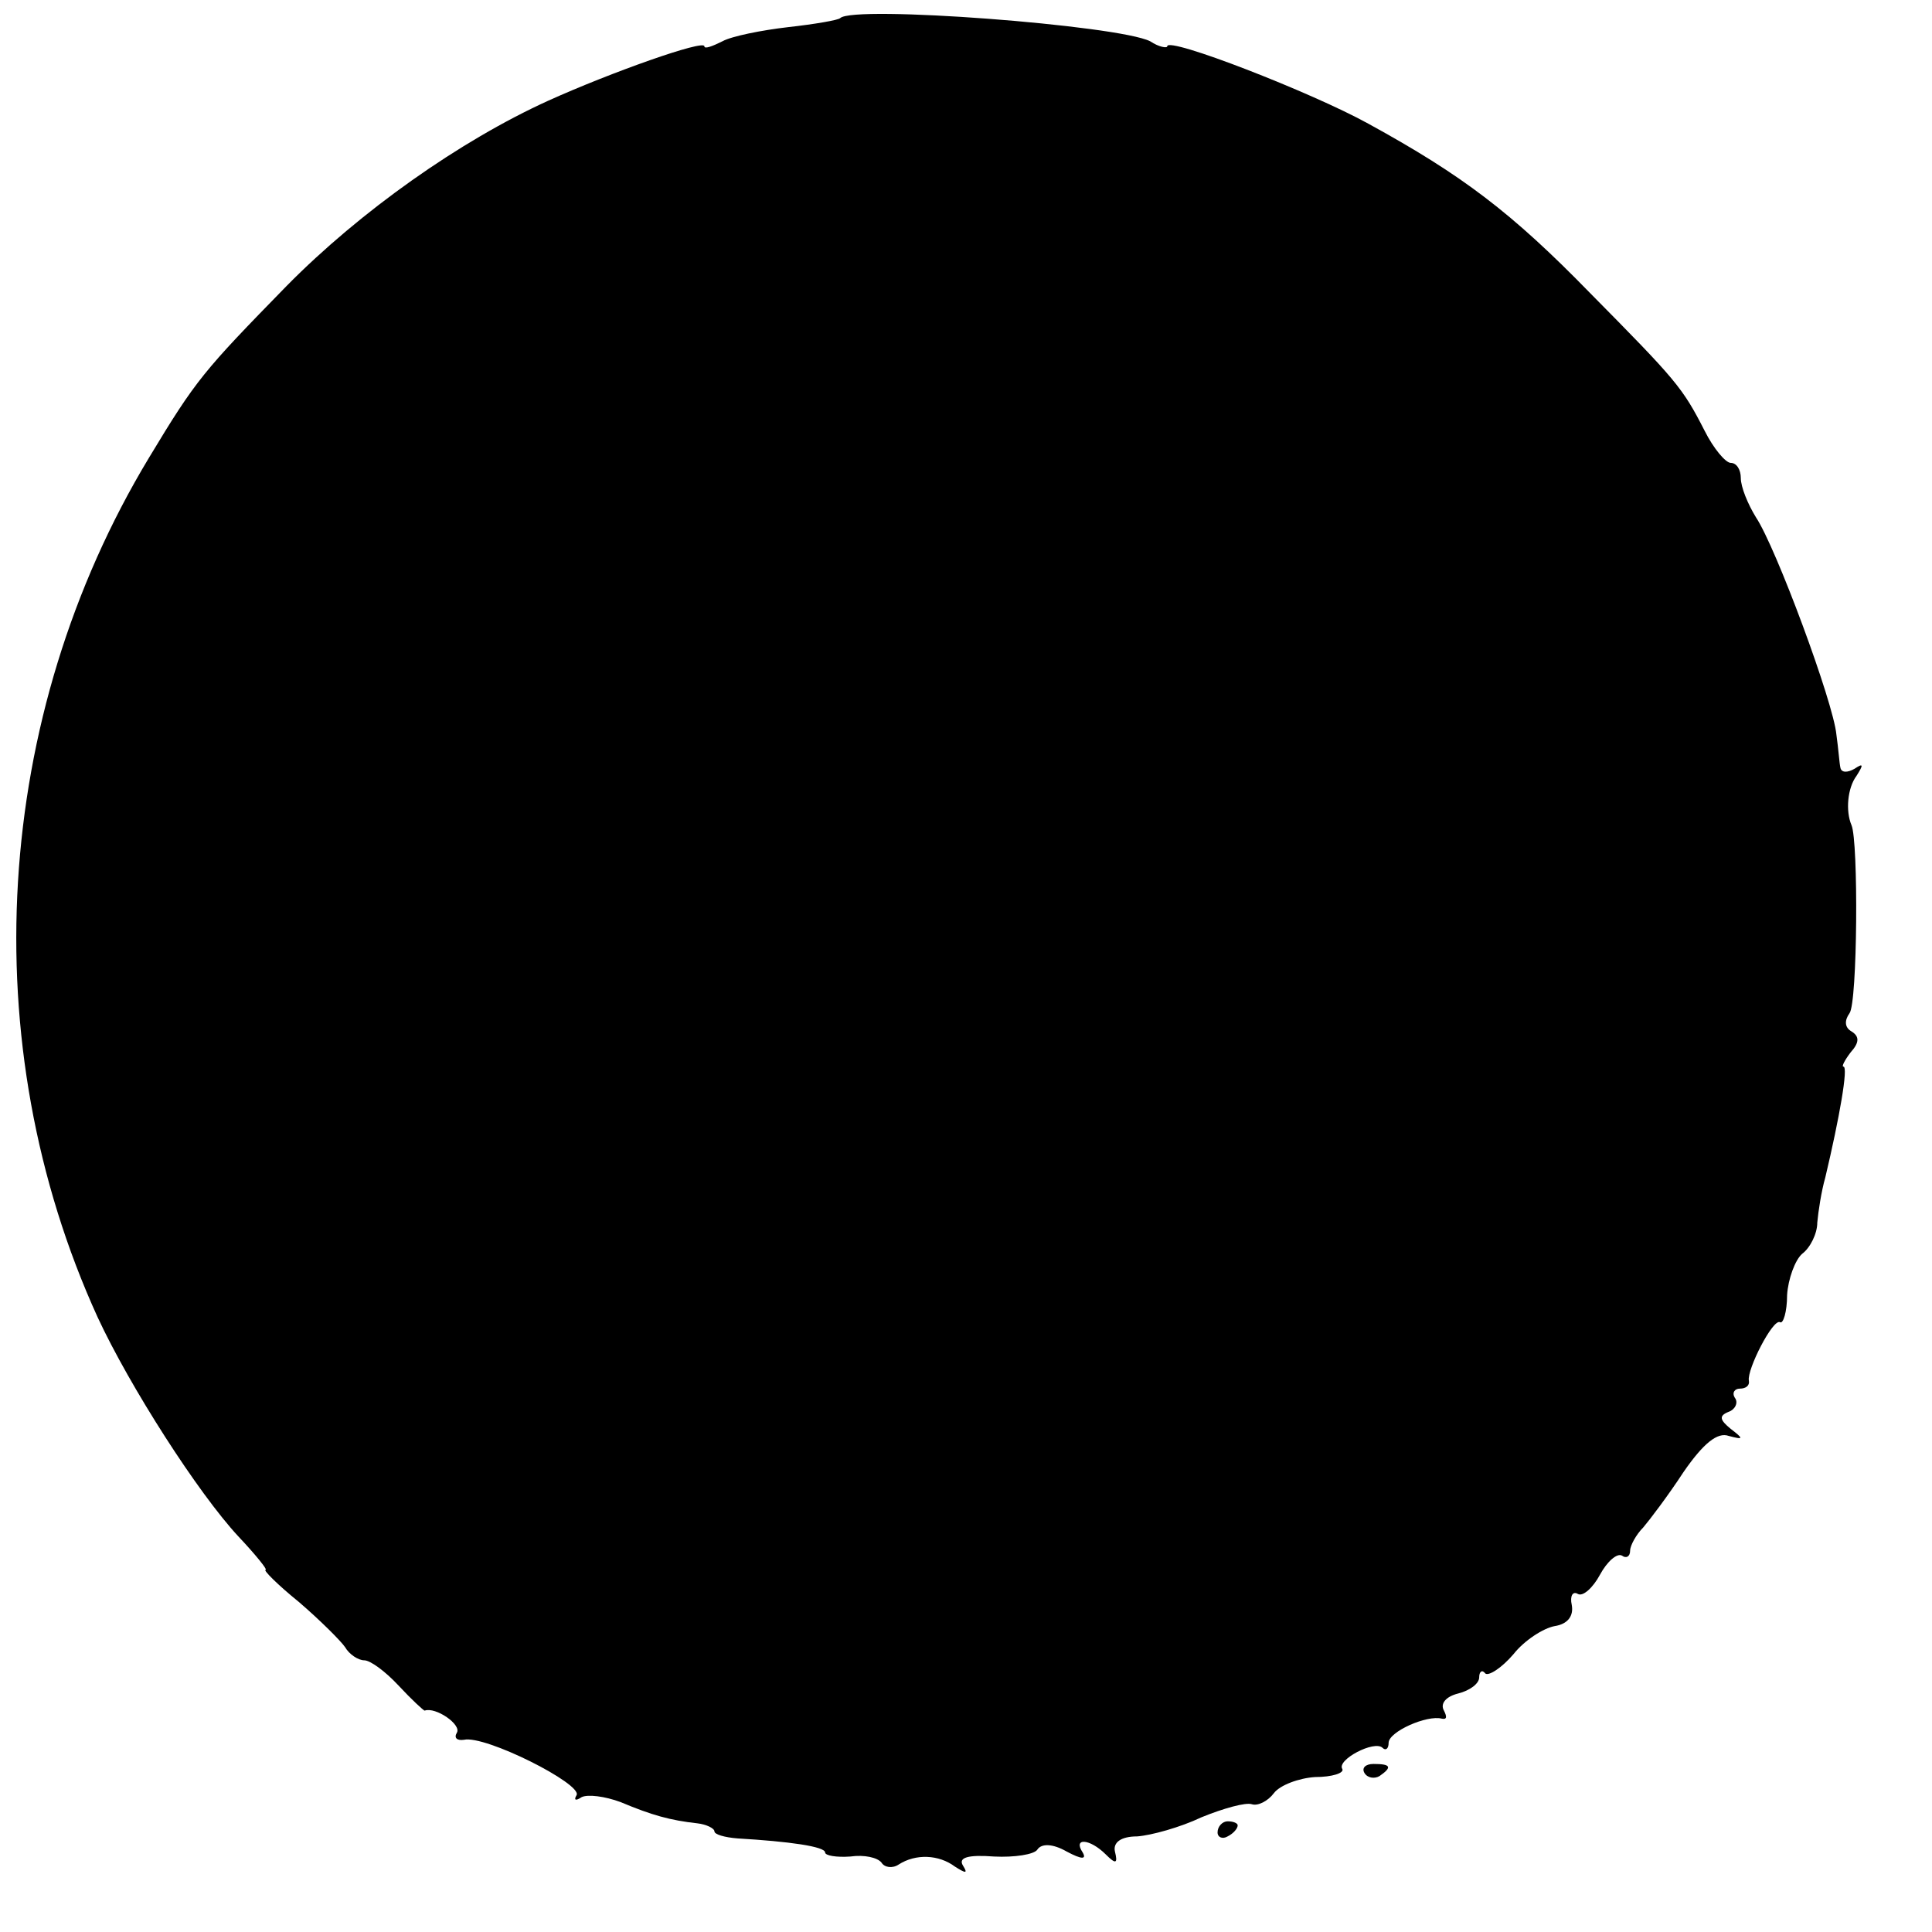 <?xml version="1.0" standalone="no"?>
<!DOCTYPE svg PUBLIC "-//W3C//DTD SVG 20010904//EN"
 "http://www.w3.org/TR/2001/REC-SVG-20010904/DTD/svg10.dtd">
<svg version="1.0" xmlns="http://www.w3.org/2000/svg"
 width="192pt" height="192pt" viewBox="0 0 192 192"
 preserveAspectRatio="xMidYMid meet">
<g transform="translate(0,192) scale(0.1,-0.1)"
fill="#000000" stroke="none">
<path d="M835 1902 c-2 -2 -25 -6 -52 -9 -26 -3 -56 -9 -65 -14 -10 -5 -18 -8
-18 -5 0 7 -93 -26 -155 -54 -88 -40 -187 -110 -260 -184 -83 -85 -90 -93
-137 -171 -155 -257 -175 -582 -51 -854 32 -69 100 -175 140 -218 17 -18 29
-33 27 -33 -3 0 12 -15 33 -32 21 -18 42 -39 46 -45 4 -7 13 -13 19 -13 6 0
21 -11 34 -25 13 -14 25 -25 26 -25 11 4 37 -14 32 -22 -3 -5 0 -8 7 -7 21 5
118 -44 112 -55 -3 -5 -1 -6 5 -2 6 3 23 1 39 -5 31 -13 49 -18 76 -21 9 -1
17 -5 17 -8 0 -3 10 -6 23 -7 51 -3 87 -8 87 -14 0 -3 11 -5 25 -4 14 2 27 -1
31 -6 3 -5 11 -6 17 -2 17 11 40 10 56 -2 11 -7 13 -7 8 1 -5 8 5 11 31 9 20
-1 40 2 43 7 4 6 15 6 29 -2 15 -8 20 -8 16 -1 -10 15 7 14 23 -2 10 -10 12
-9 9 3 -2 9 6 15 22 15 14 1 43 9 64 19 22 9 44 15 50 13 6 -2 16 3 22 11 6 8
25 15 41 16 17 0 29 4 27 8 -6 9 32 29 40 21 3 -3 6 -1 6 5 0 11 38 28 53 24
5 -1 5 2 2 8 -4 7 2 14 14 17 12 3 21 10 21 16 0 6 3 8 6 4 3 -3 16 5 28 19
11 14 30 26 41 28 13 2 19 10 17 21 -2 9 1 14 6 11 5 -3 15 6 22 19 7 13 17
22 22 19 4 -3 8 -1 8 5 0 5 6 16 13 23 6 7 25 32 40 55 20 29 34 40 45 36 15
-4 15 -3 2 7 -11 9 -12 13 -2 17 6 2 10 9 6 14 -3 5 0 9 5 9 6 0 10 3 9 8 -2
11 24 62 31 58 3 -2 7 10 7 27 1 16 8 35 15 41 8 6 15 20 15 31 1 11 4 31 8
45 14 59 23 110 18 110 -2 0 1 6 7 14 9 10 9 16 1 21 -7 4 -7 11 -2 18 8 10 9
171 2 187 -6 14 -4 37 5 49 7 11 7 13 -2 7 -7 -4 -13 -4 -14 1 -1 4 -2 19 -4
33 -3 32 -60 186 -80 216 -8 13 -15 30 -15 39 0 8 -4 15 -10 15 -5 0 -17 14
-26 32 -22 43 -28 50 -114 137 -78 80 -127 117 -220 168 -56 31 -200 87 -200
77 0 -2 -8 -1 -17 5 -32 16 -295 36 -308 23z"/>
<path d="M1356 158 c3 -5 10 -6 15 -3 13 9 11 12 -6 12 -8 0 -12 -4 -9 -9z"/>
<path d="M1210 99 c0 -5 5 -7 10 -4 6 3 10 8 10 11 0 2 -4 4 -10 4 -5 0 -10
-5 -10 -11z"/>
</g>
</svg>
